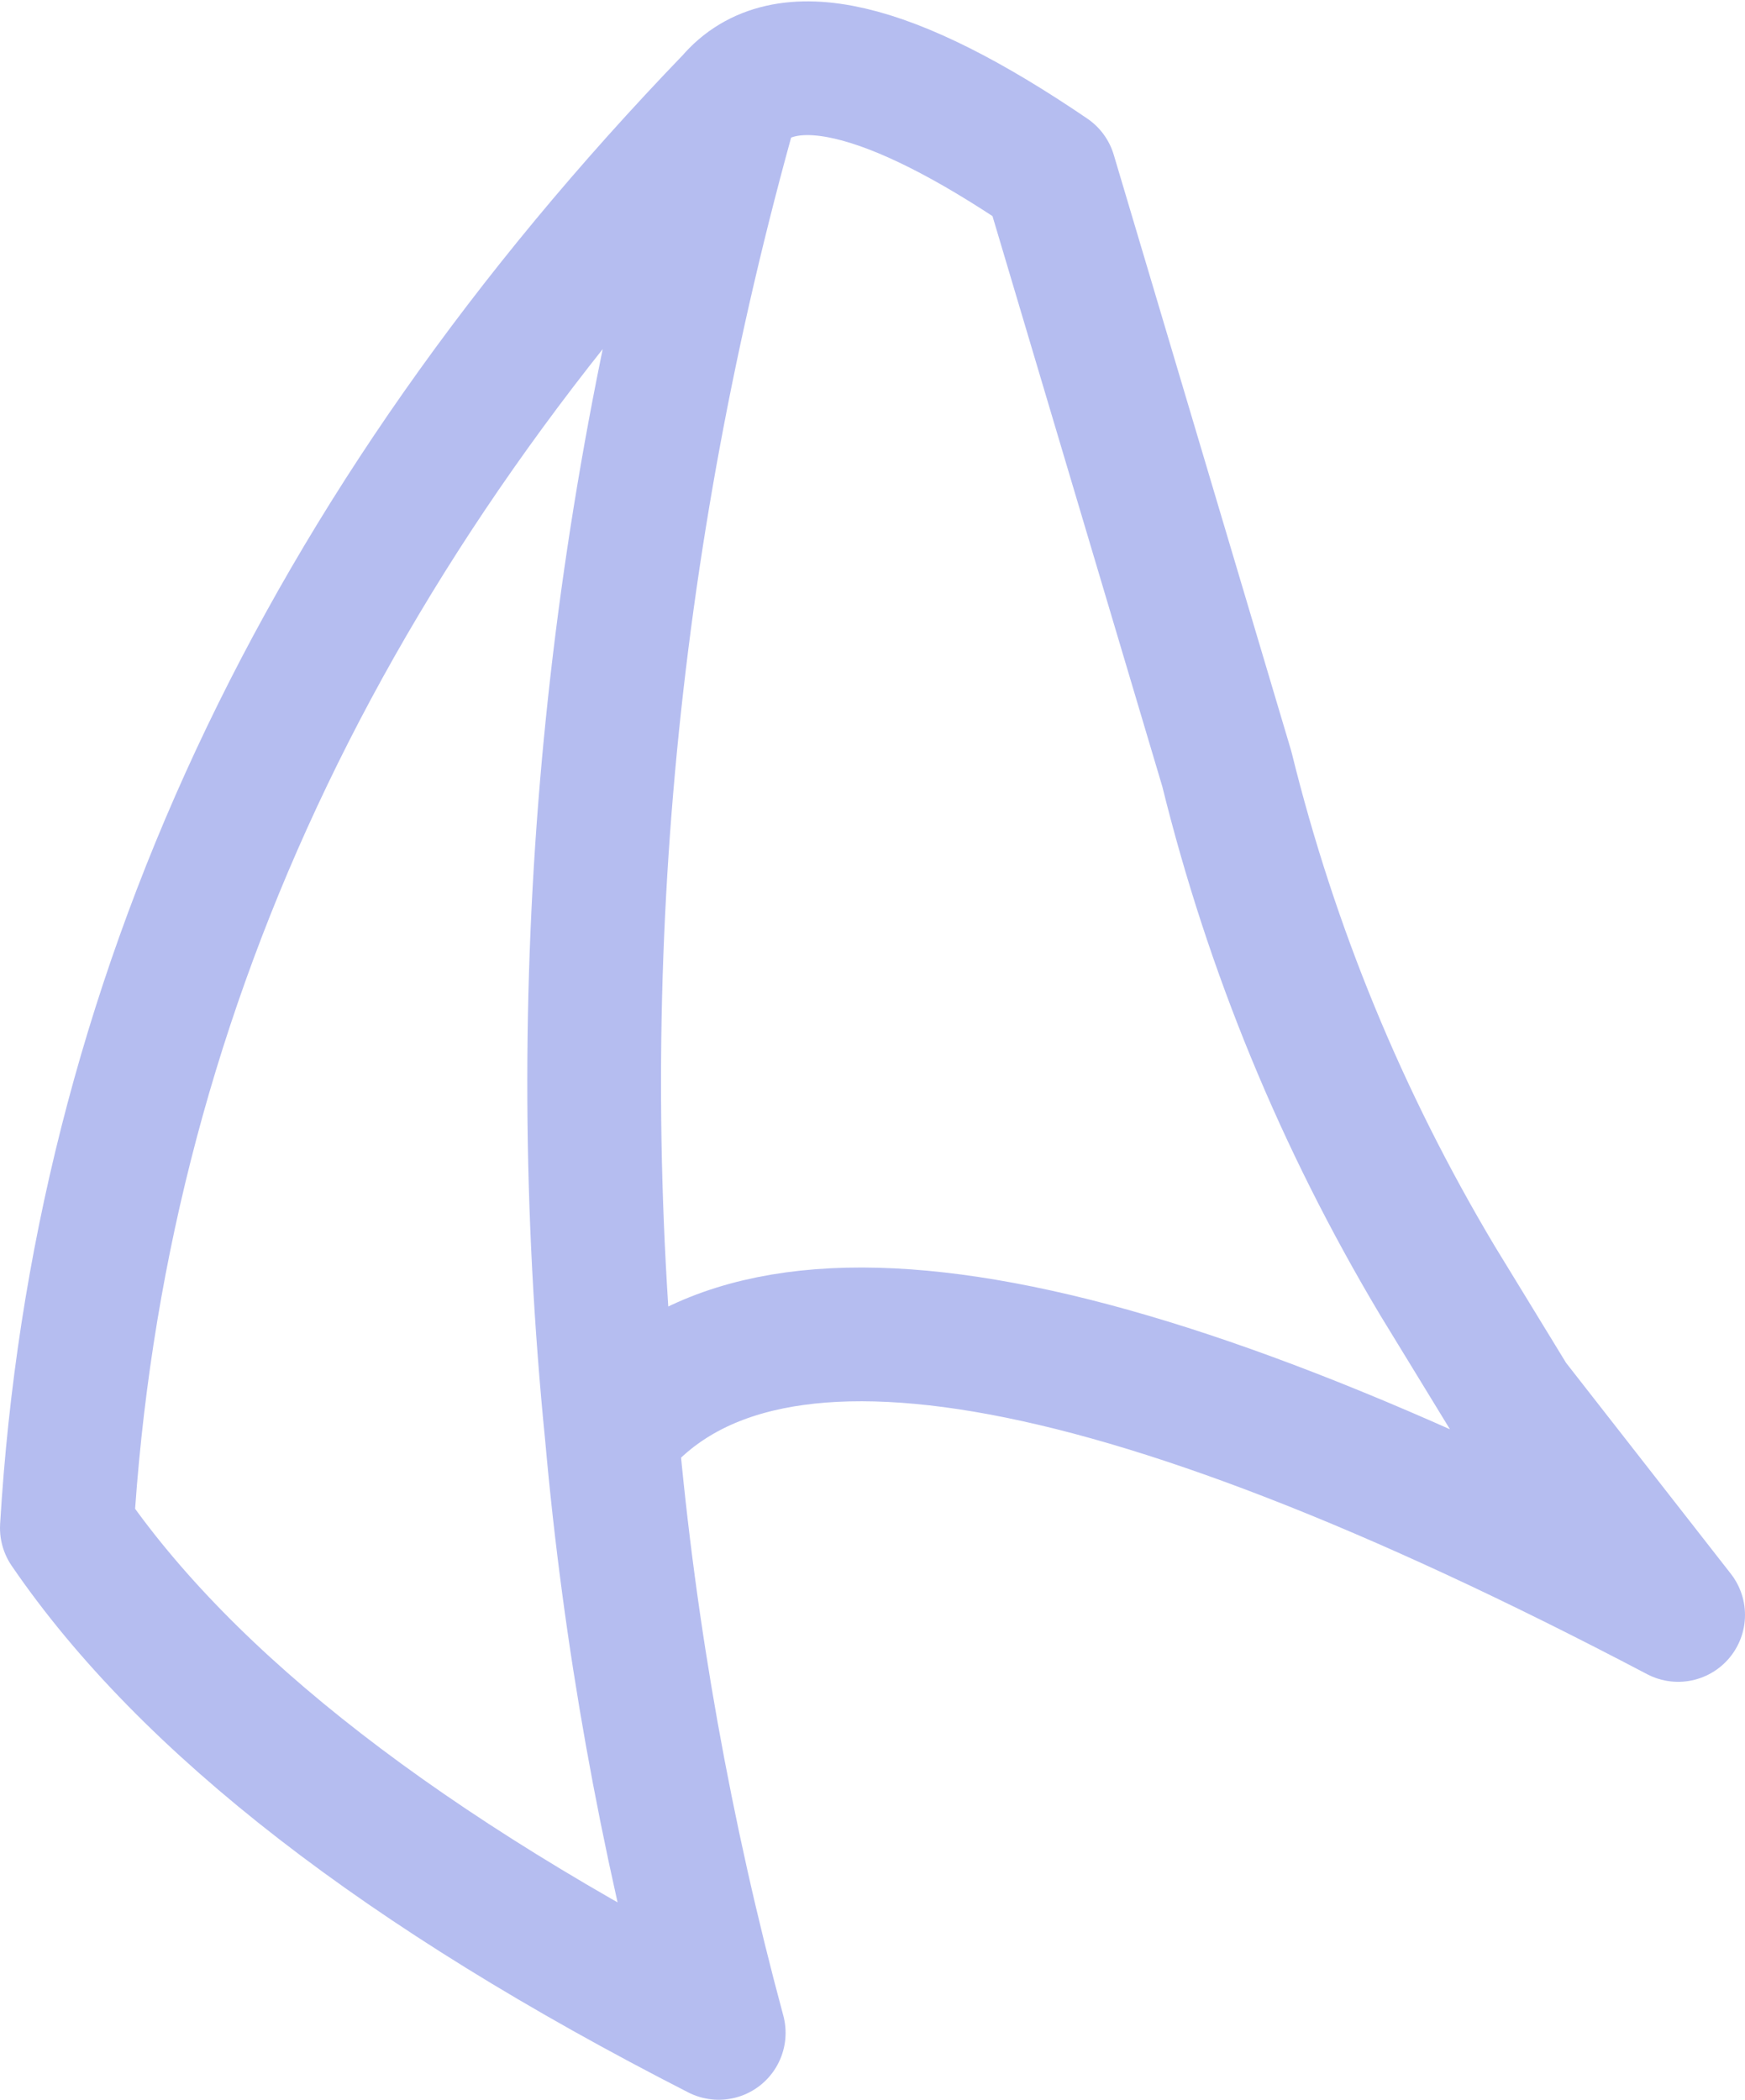 <?xml version="1.0" encoding="UTF-8" standalone="no"?>
<svg xmlns:xlink="http://www.w3.org/1999/xlink" height="31.4px" width="26.1px" xmlns="http://www.w3.org/2000/svg">
  <g transform="matrix(1.0, 0.0, 0.0, 1.0, 13.05, 15.7)">
    <path d="M-3.9 5.75 Q-0.7 1.75 12.05 8.45 L9.55 5.25 8.45 3.45 Q6.3 -0.15 5.3 -4.2 L2.65 -13.1 Q-0.95 -15.55 -2.1 -14.2 -4.9 -4.25 -3.9 5.75 -3.5 10.25 -2.3 14.7 -9.35 11.1 -12.05 7.15 -11.35 -4.6 -2.1 -14.2" fill="none" stroke="#b5bdf0" stroke-linecap="round" stroke-linejoin="round" stroke-width="2.0"/>
  </g>
</svg>
